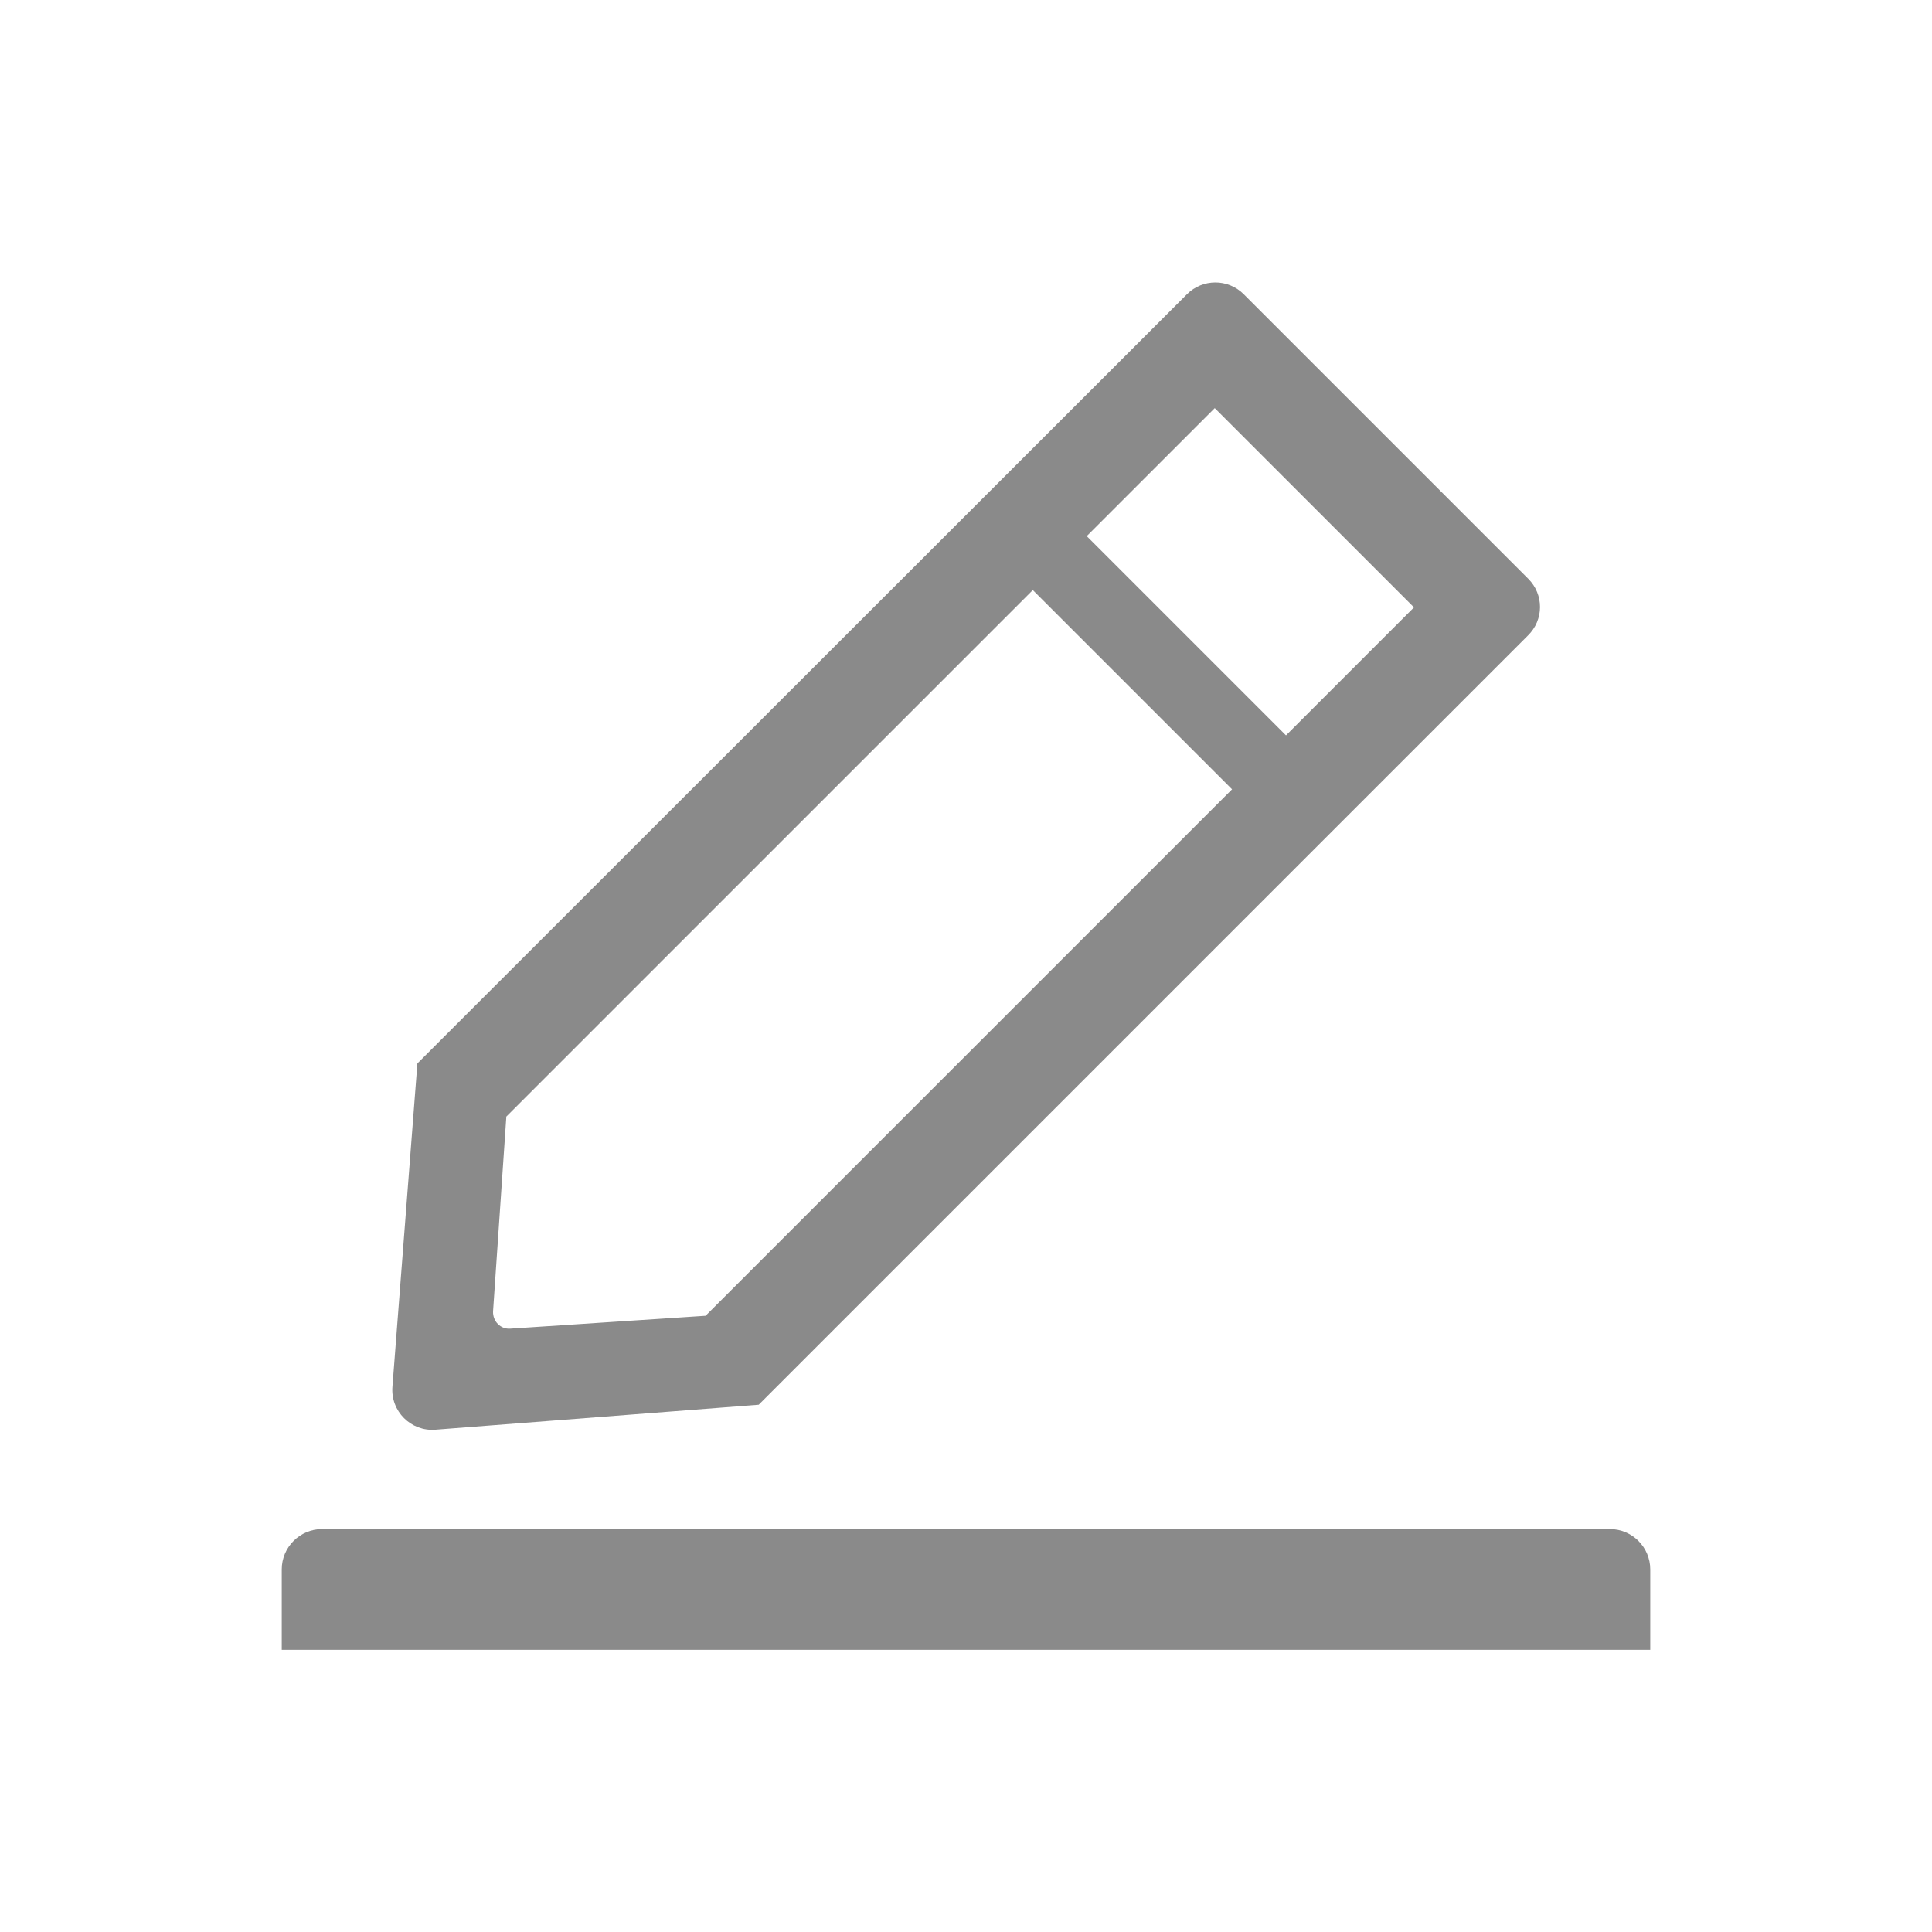 <?xml version="1.0" standalone="no"?><!DOCTYPE svg PUBLIC "-//W3C//DTD SVG 1.1//EN" "http://www.w3.org/Graphics/SVG/1.1/DTD/svg11.dtd"><svg t="1631243489005" class="icon" viewBox="0 0 1024 1024" version="1.1" xmlns="http://www.w3.org/2000/svg" p-id="6791" xmlns:xlink="http://www.w3.org/1999/xlink" width="200" height="200"><defs><style type="text/css"></style></defs><path d="M874.667 874.453H149.333v-42.667c0-11.733 9.6-21.333 21.333-21.333h682.667c11.733 0 21.333 9.6 21.333 21.333v42.667zM810.027 306.773L659.2 155.947c-8.32-8.32-21.76-8.32-30.08 0L221.227 563.627l-13.227 171.307c-1.067 13.013 9.813 23.893 22.827 22.827l171.307-13.227 407.68-407.68c8.533-8.32 8.533-21.76 0.213-30.08zM373.973 697.387l-103.467 6.827c-5.12 0.427-9.387-3.84-9.173-9.173l7.04-103.253 279.04-279.04 105.6 105.6-279.04 279.04z m307.627-307.627L576 284.16l67.84-67.84 105.6 105.6-67.84 67.84z" fill="#8A8A8A" p-id="6792"></path></svg>

